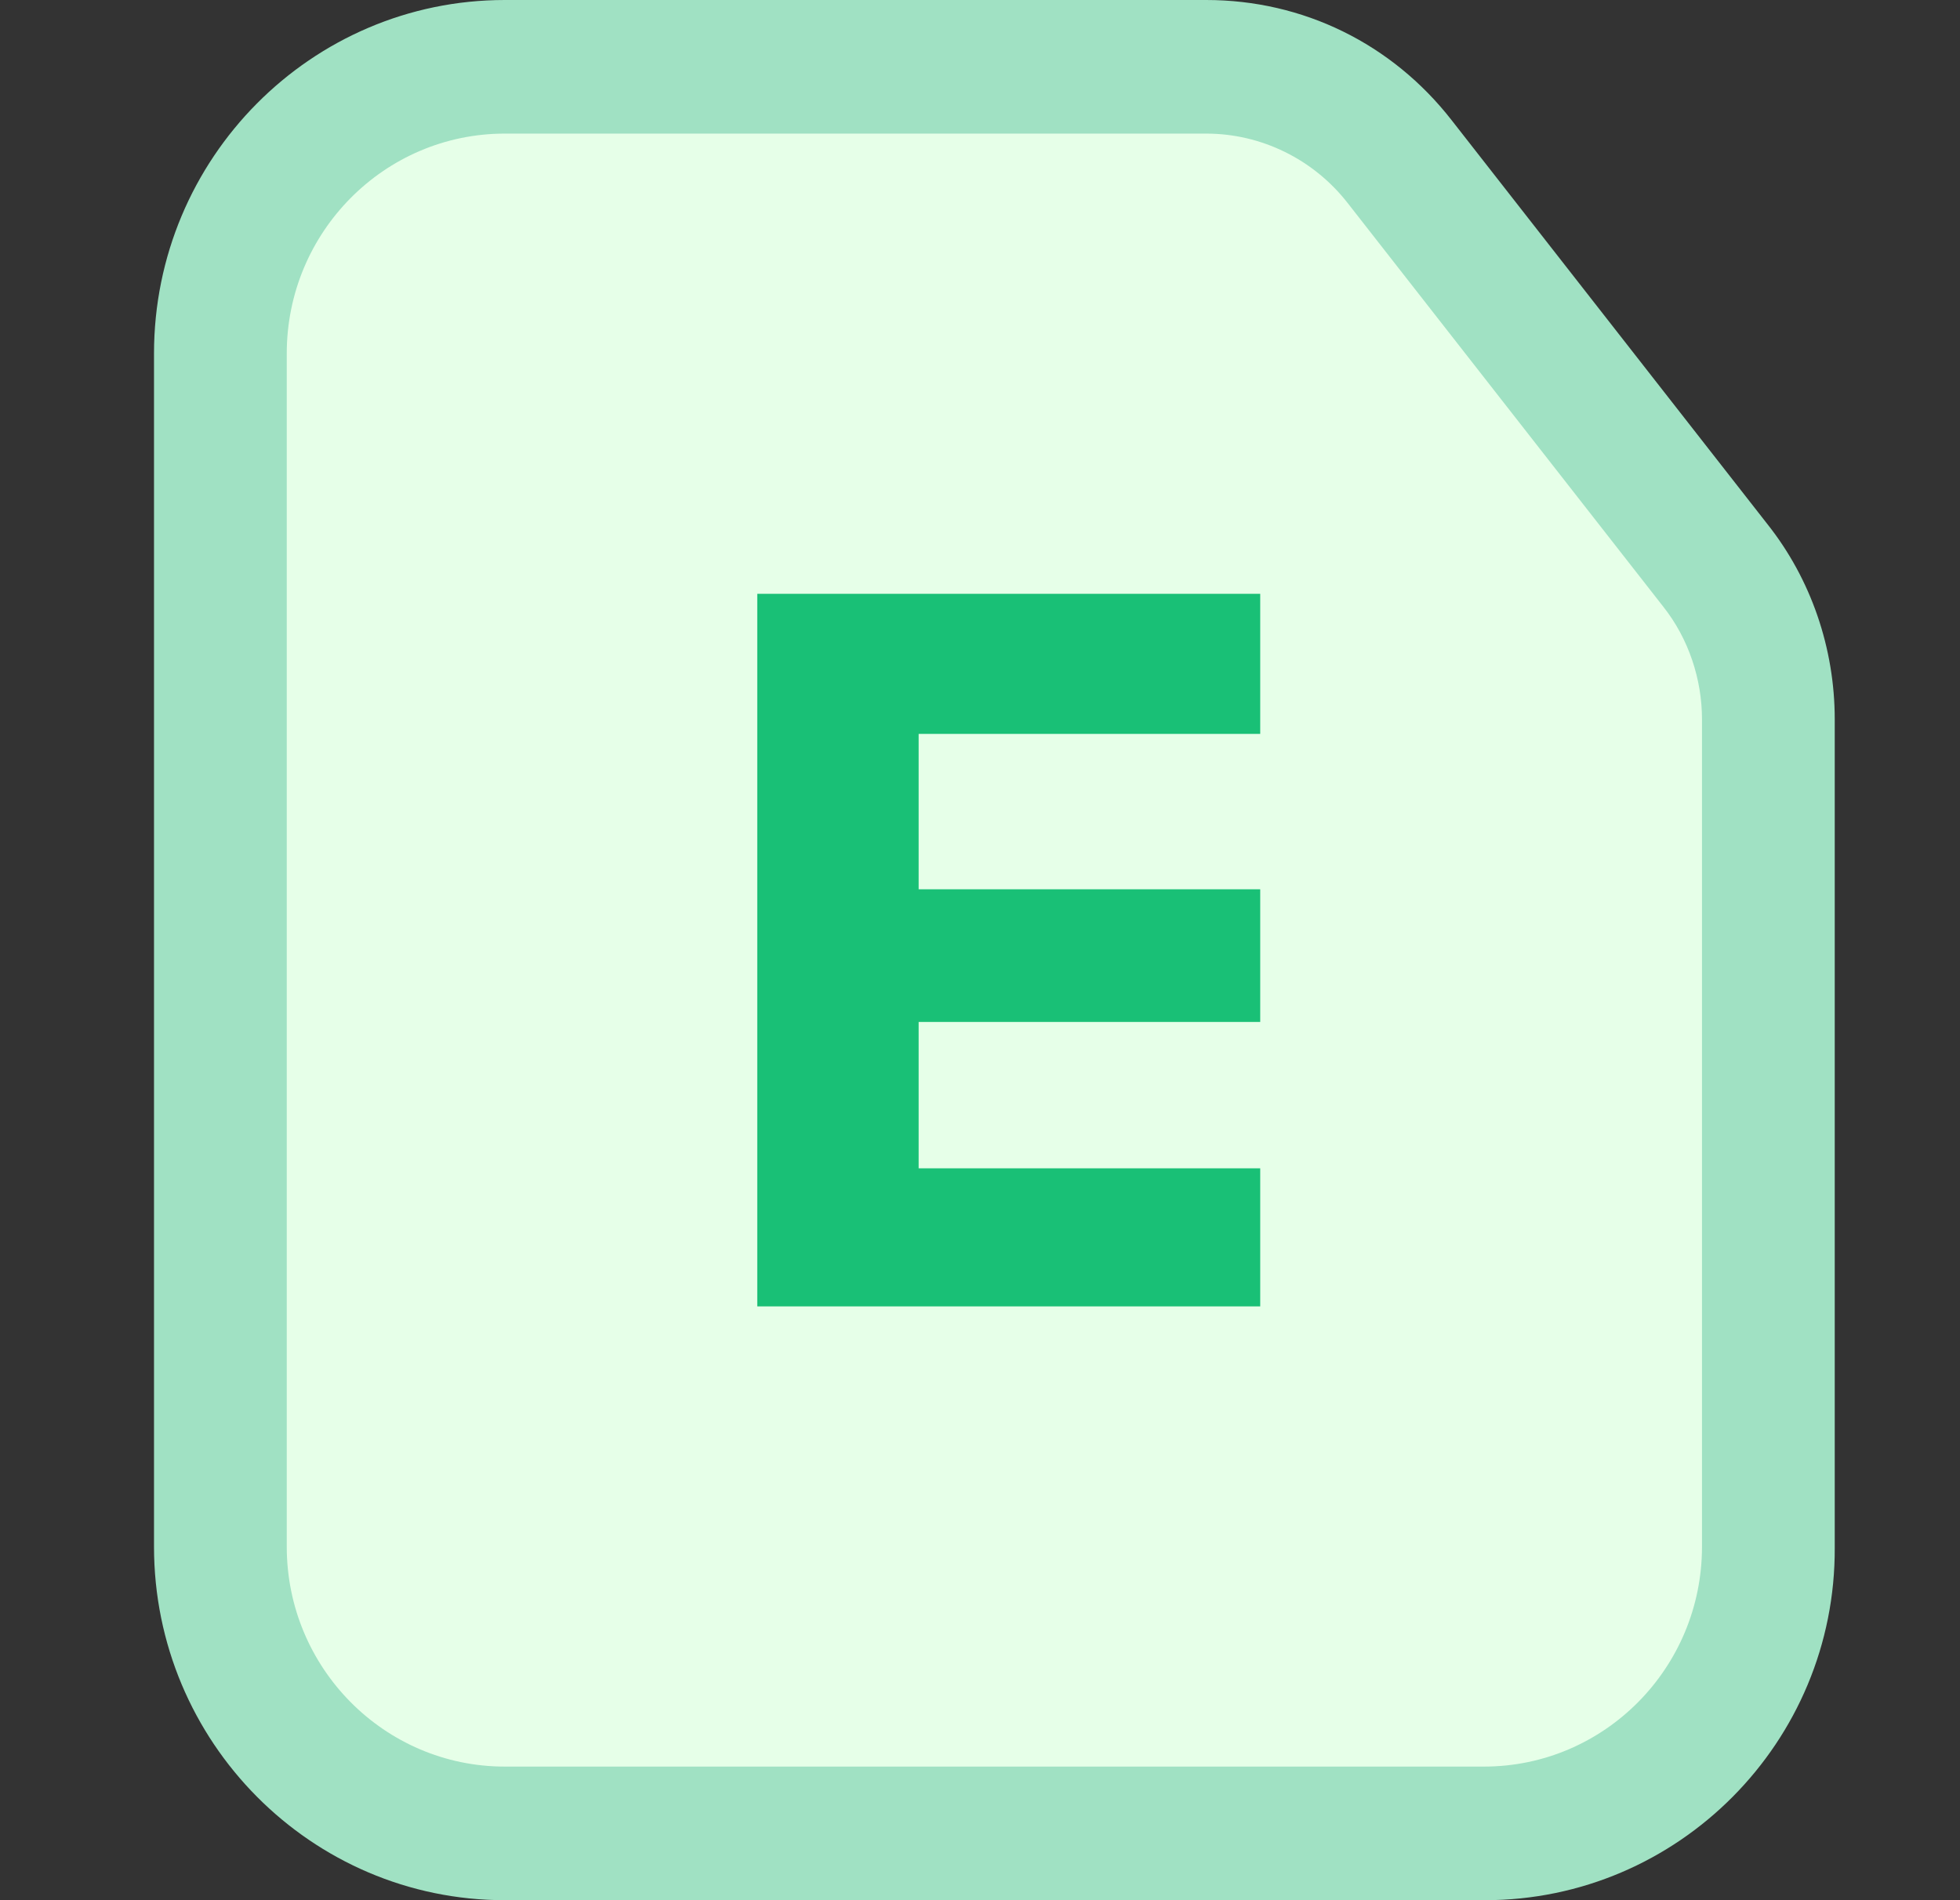 <?xml version="1.0" encoding="UTF-8"?>
<svg width="33px" height="32px" viewBox="0 0 33 32" version="1.1" xmlns="http://www.w3.org/2000/svg" xmlns:xlink="http://www.w3.org/1999/xlink">
    <rect x="0" y="0" width="33" height="32" fill="#333333" stroke="none"/>
    <title>2excel</title>
    <defs>
        <rect id="path-1" x="0" y="0" width="32" height="32"></rect>
    </defs>
    <g id="pc端" stroke="none" stroke-width="1" fill="none" fill-rule="evenodd">
        <g id="icon" transform="translate(-1357, -220)">
            <g id="编组-18" transform="translate(1357.75, 220)">
                <mask id="mask-2" fill="white">
                    <use xlink:href="#path-1"></use>
                </mask>
                <g id="路径"></g>
                <path d="M24.251,30.803 L7.749,30.803 C5.115,30.803 2.961,28.648 2.961,25.999 L2.961,6.001 C2.961,3.368 5.115,1.197 7.749,1.197 L19.559,1.197 C20.836,1.197 22.033,1.788 22.815,2.777 L28.13,9.544 C28.704,10.278 29.024,11.188 29.024,12.114 L29.024,25.983 C29.039,28.632 26.885,30.803 24.251,30.803 L24.251,30.803 Z" id="路径" fill="#E6FFE8" fill-rule="nonzero"></path>
                <path d="M24.251,32 L7.749,32 C4.493,32 1.843,29.335 1.843,26.047 L1.843,5.953 C1.843,2.665 4.493,0 7.749,0 L19.559,0 C21.187,0 22.687,0.734 23.693,2.027 L29.007,8.826 C29.742,9.752 30.141,10.917 30.141,12.114 L30.141,26.063 C30.157,29.335 27.507,32 24.251,32 L24.251,32 Z M7.749,2.25 C5.722,2.25 4.078,3.91 4.078,5.953 L4.078,26.047 C4.078,28.09 5.722,29.75 7.749,29.75 L24.235,29.75 C26.262,29.75 27.906,28.09 27.906,26.047 L27.906,12.114 C27.906,11.443 27.683,10.757 27.252,10.214 L21.937,3.415 C21.363,2.681 20.485,2.25 19.559,2.25 L7.749,2.25 L7.749,2.25 Z" id="Vector" fill="#A0E1C3"></path>
                <polygon id="路径-23" fill="#19C076" points="12 10 20.468 10 20.468 12.359 14.717 12.359 14.717 14.976 20.468 14.976 20.468 17.21 14.717 17.21 14.717 19.675 20.468 19.675 20.468 22 12 22"></polygon>
            </g>
        </g>
    </g>
</svg>